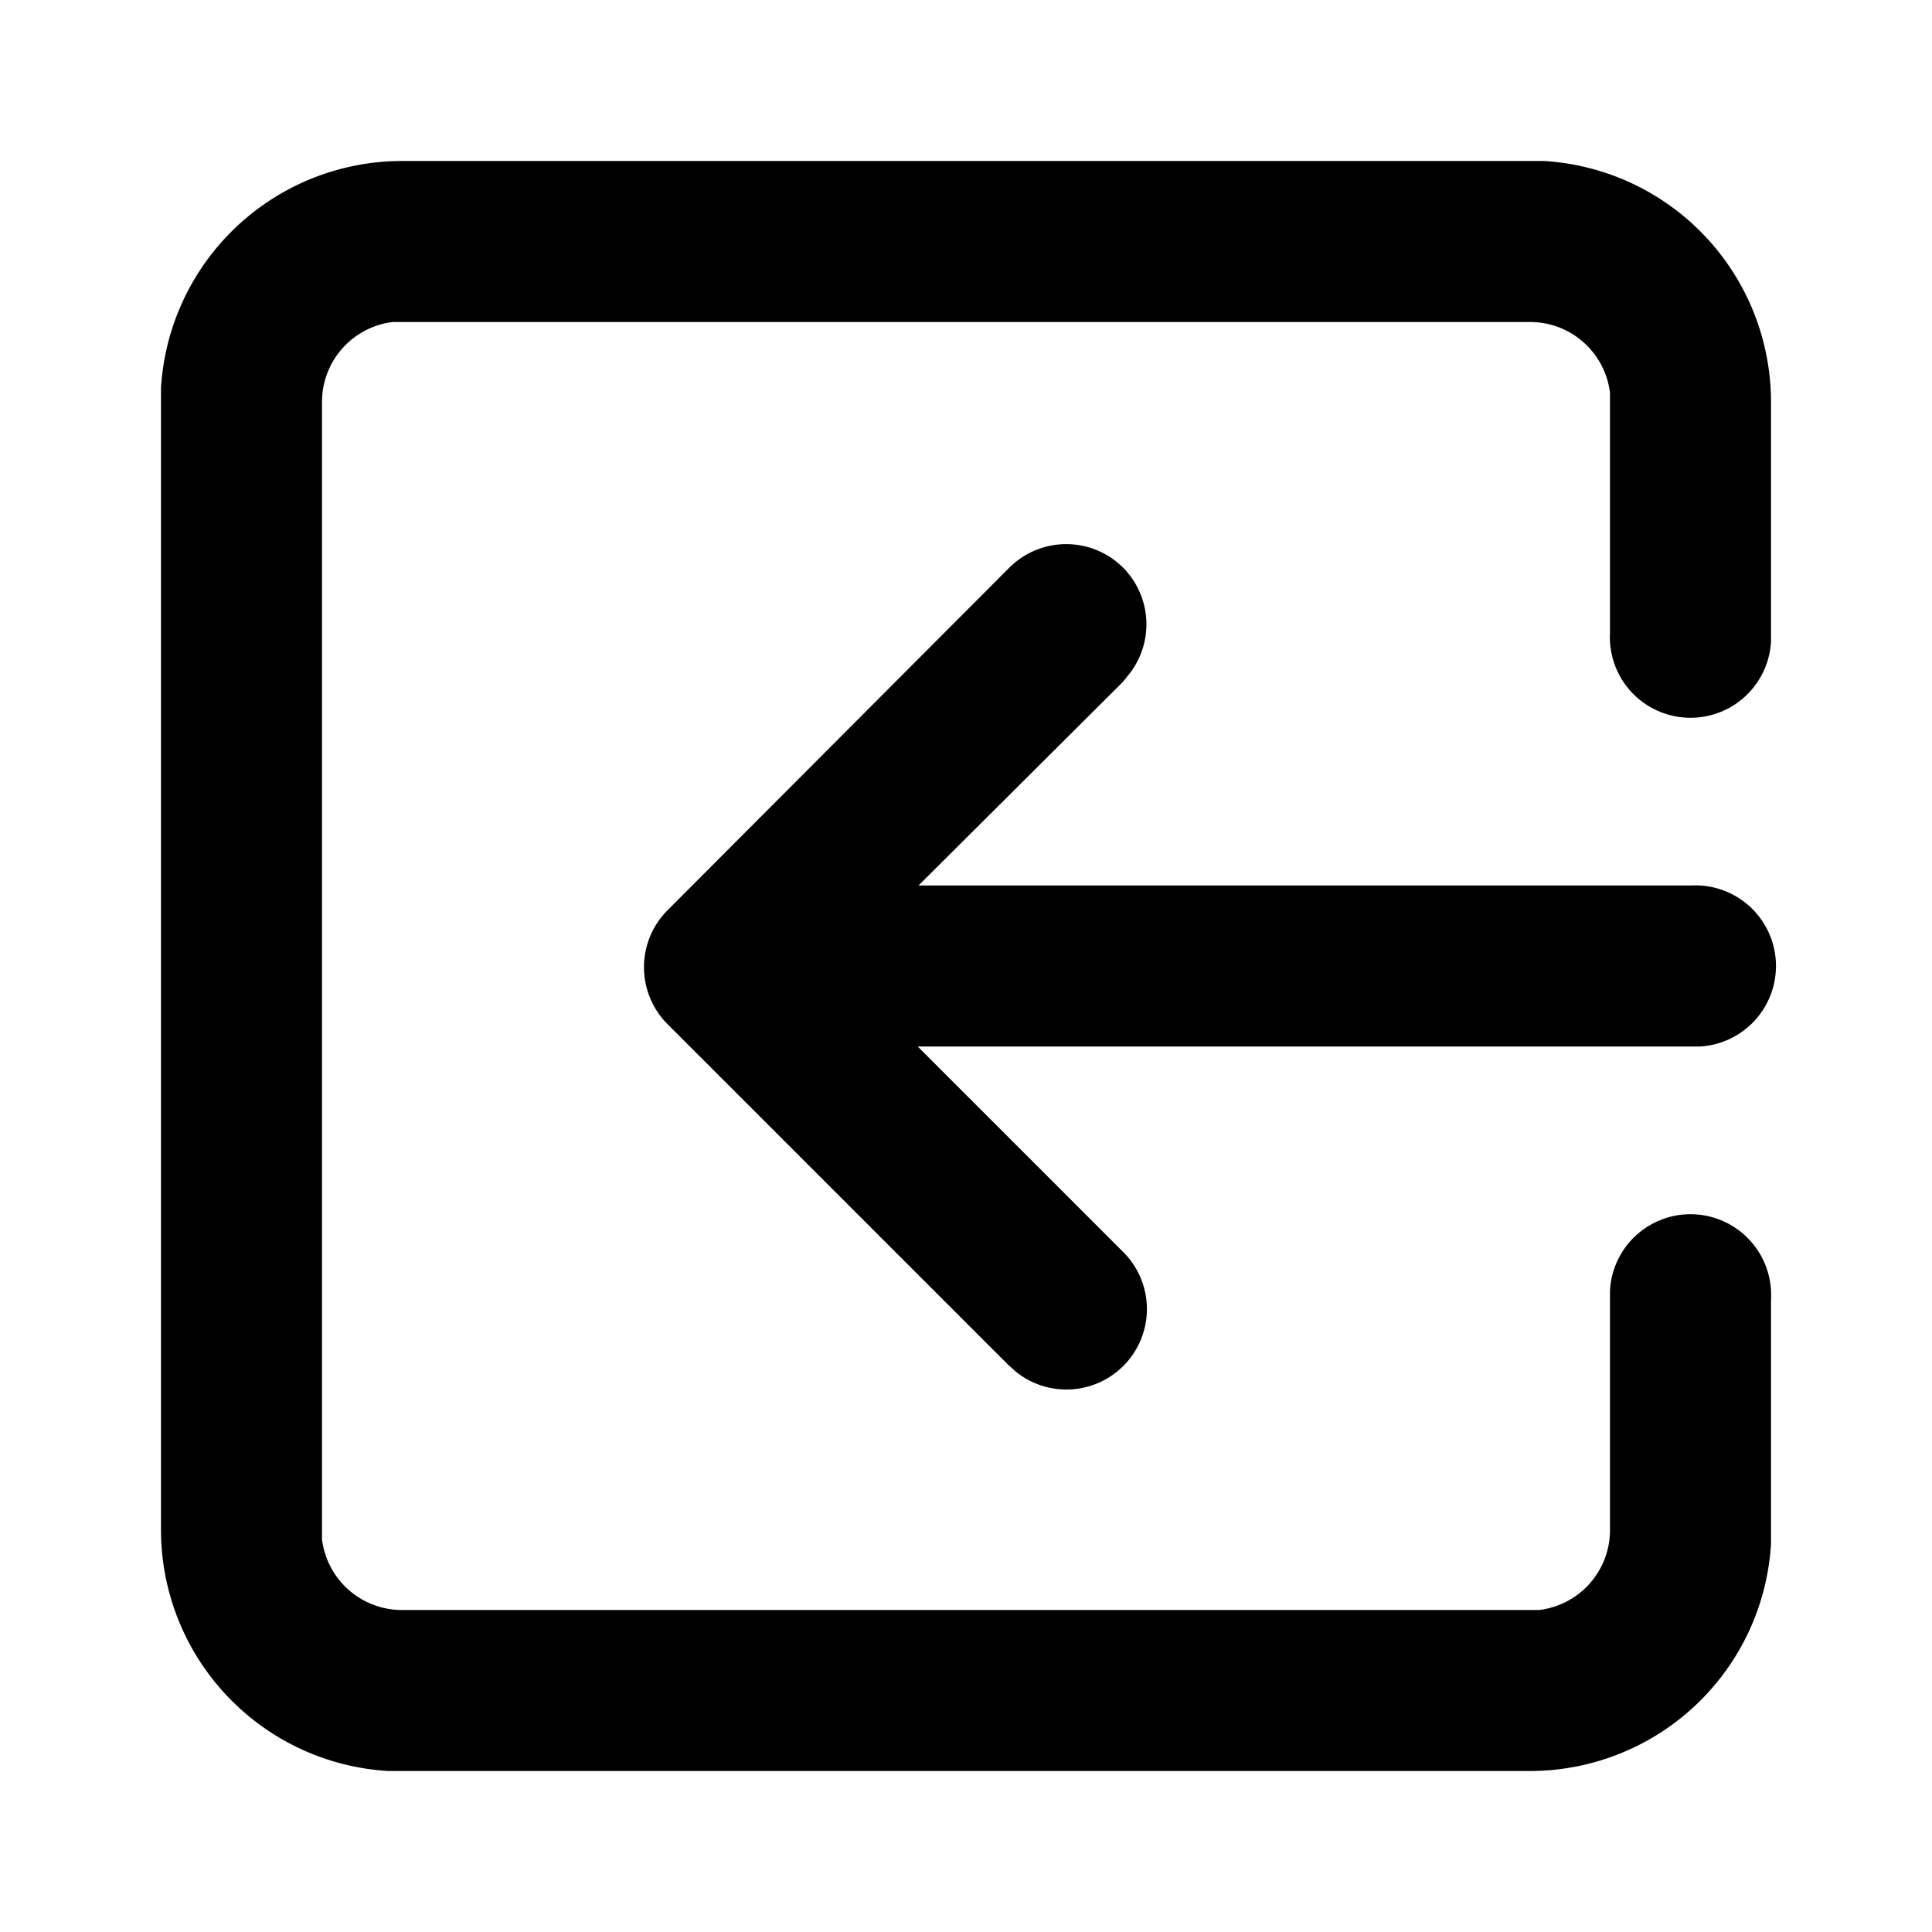 <svg xmlns="http://www.w3.org/2000/svg" width="24" height="24" viewBox="0 0 24 24">
  <path d="M19 2h.18A3 3 0 0 1 22 5v2.97a1 1 0 0 1-2-.11V4.88A1 1 0 0 0 19 4H4.88A1 1 0 0 0 4 5v14.12A1 1 0 0 0 5 20h14.12a1 1 0 0 0 .88-1v-2.97a1 1 0 0 1 2 .11v3.04A3 3 0 0 1 19 22H4.82A3 3 0 0 1 2 19V4.82A3 3 0 0 1 5 2h14zm-5.05 5.05a1 1 0 0 1 .08 1.32l-.08.1L11.41 11H21a1 1 0 0 1 .12 2H11.4l2.54 2.54a1 1 0 0 1-1.32 1.5l-.1-.09-4.24-4.24-.07-.08v-.01l.07.09A1 1 0 0 1 8 12v-.02a1 1 0 0 1 0-.07V12a1 1 0 0 1 .3-.7l4.24-4.25a1 1 0 0 1 1.41 0z"/>
</svg>
